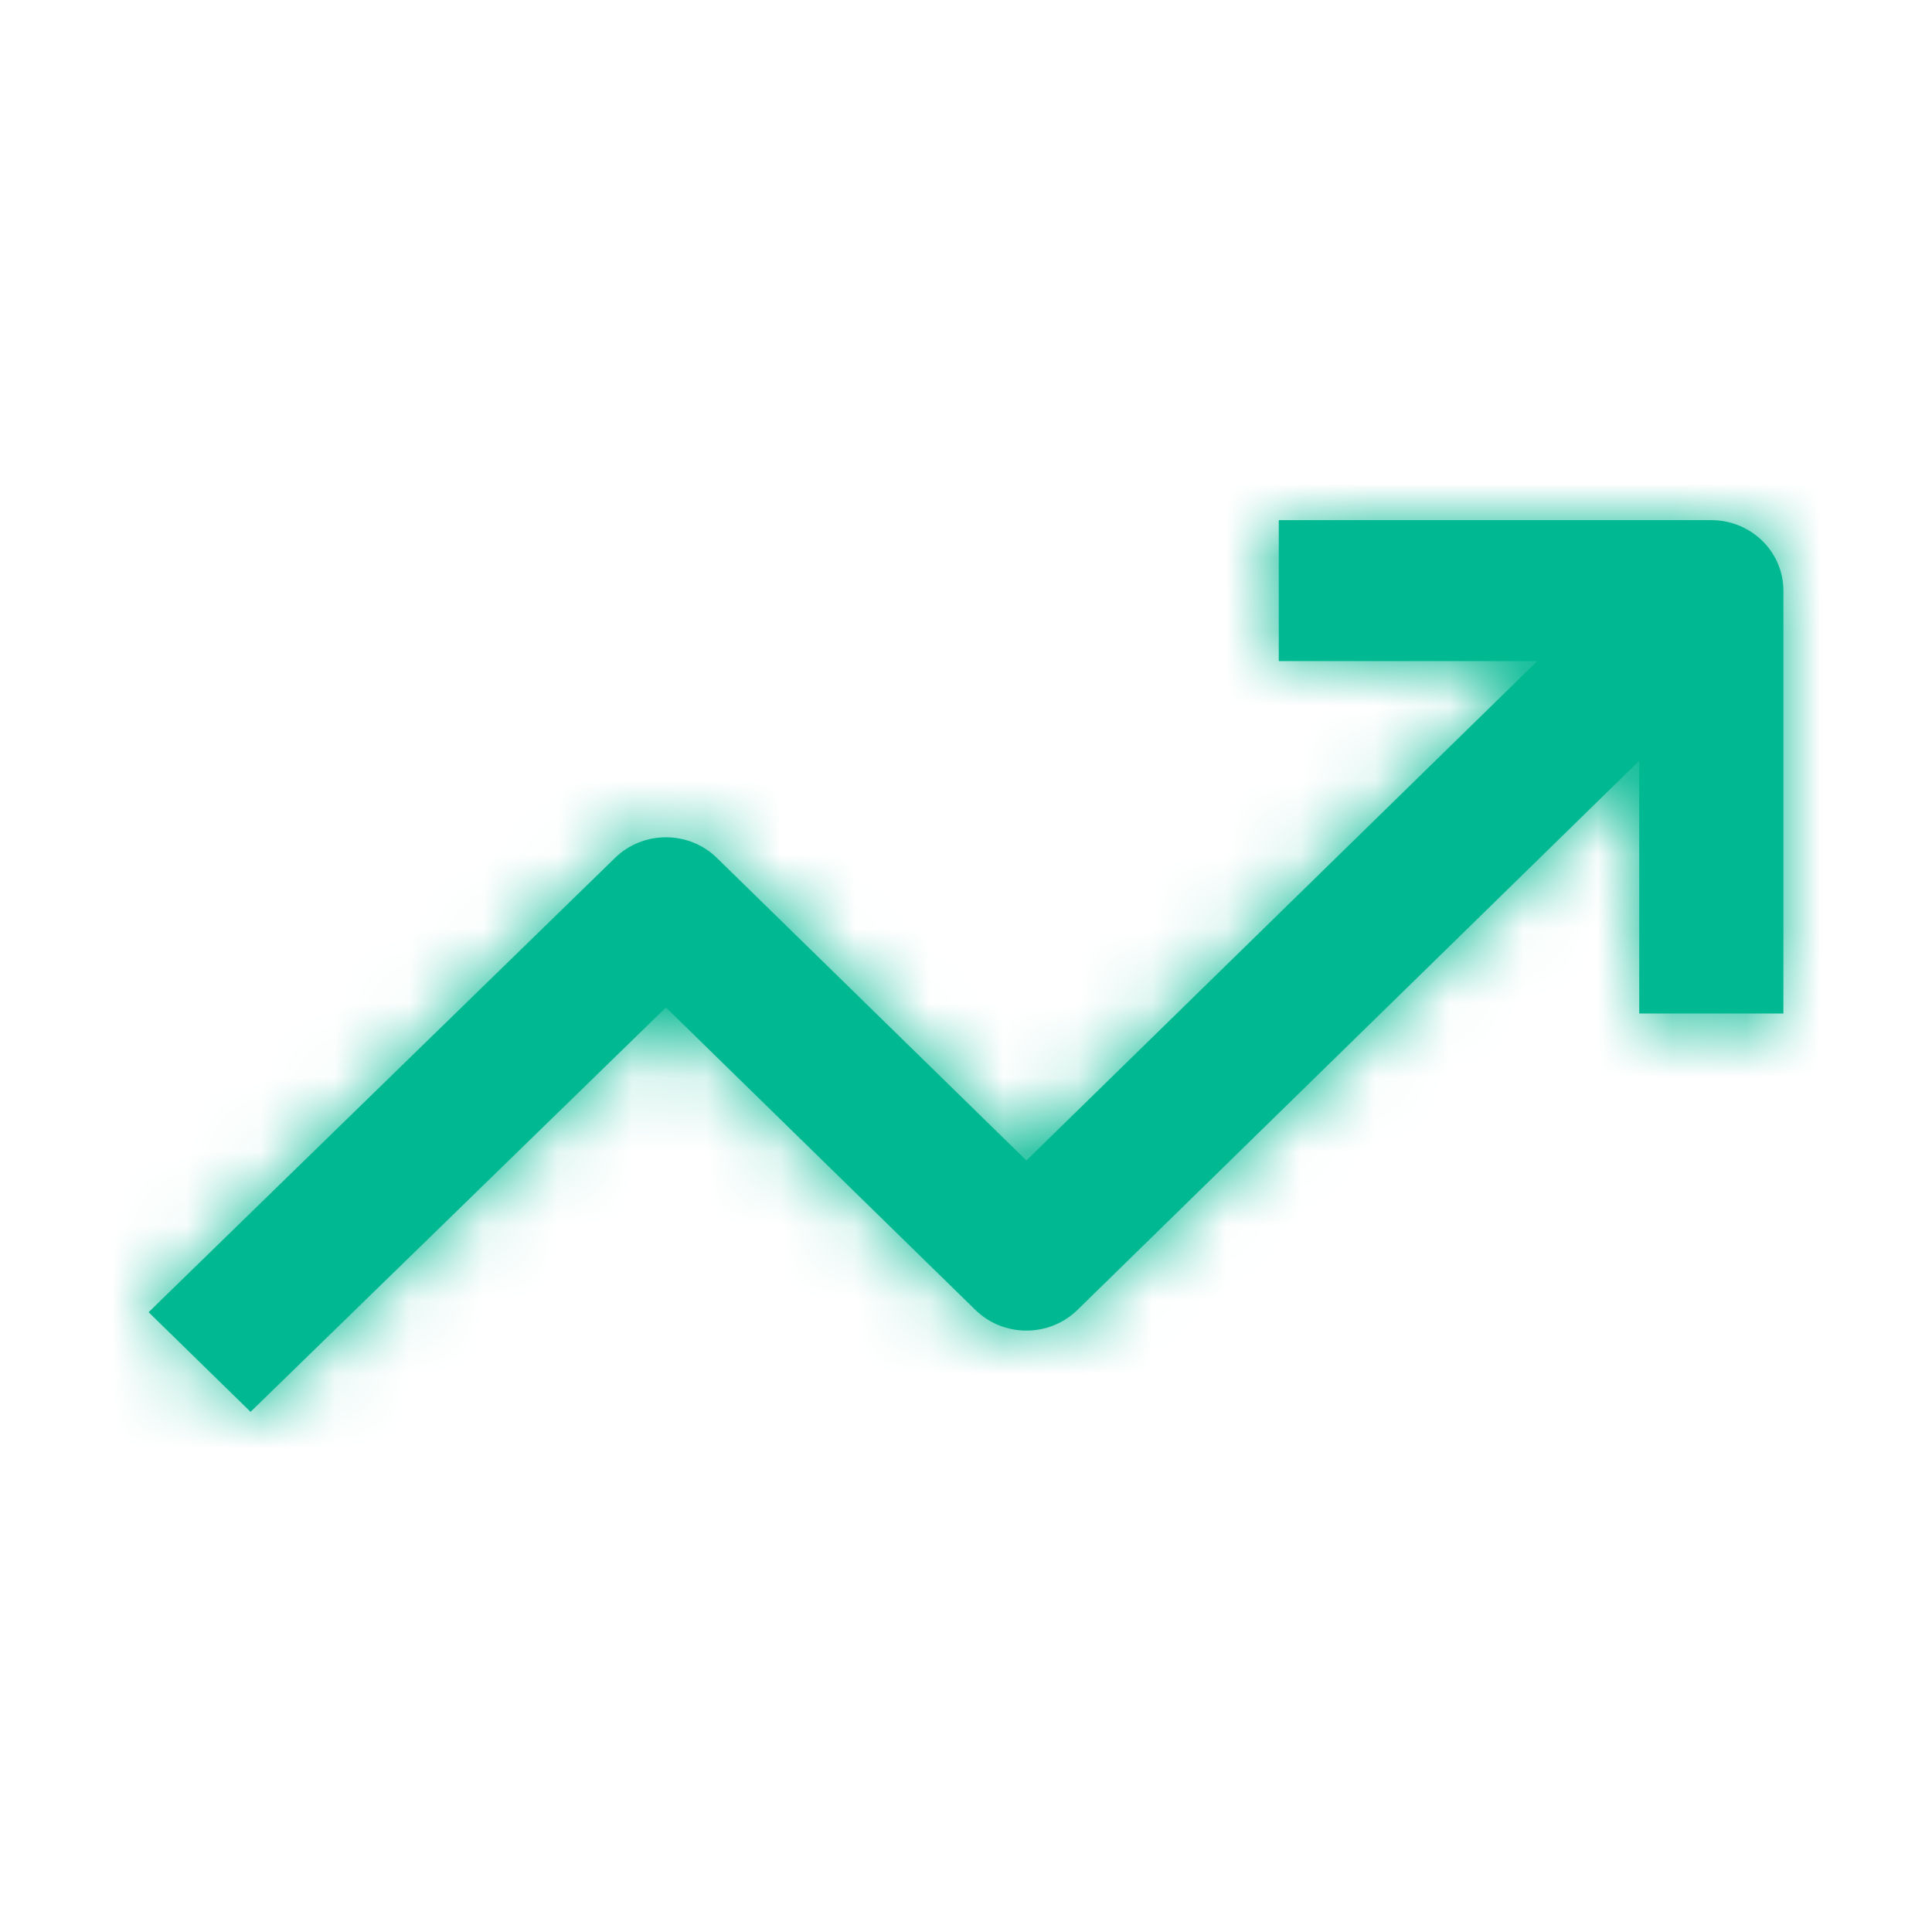 <svg width="26px" height="26px" viewBox="0 0 26 26" version="1.1" xmlns="http://www.w3.org/2000/svg" xmlns:xlink="http://www.w3.org/1999/xlink">
    <defs>
        <path d="M20.688,8.897 L17.209,8.897 L17.209,7 L23.03,7 C23.566,7 24,7.425 24,7.948 L24,13.639 L22.06,13.639 L22.06,10.238 L14.499,17.629 C14.12,17.999 13.506,17.999 13.127,17.629 L8.962,13.558 L3.372,19 L2,17.659 L8.276,11.546 C8.655,11.175 9.269,11.175 9.648,11.546 L13.813,15.617 L20.688,8.897 Z" id="path-1"></path>
    </defs>
    <g id="Icons/Climb" stroke="none" stroke-width="1" fill="none" fill-rule="evenodd">
        <rect id="base" opacity="0" x="0" y="0" width="26" height="26"></rect>
        <mask id="mask-2" fill="white">
            <use xlink:href="#path-1"></use>
        </mask>
        <use id="Shape" fill="#00b891" fill-rule="nonzero" xlink:href="#path-1"></use>
        <g id="Colors/dark1" mask="url(#mask-2)" fill="#00b891">
            <rect id="Color" x="0" y="0" width="26" height="26"></rect>
        </g>
    </g>
</svg>